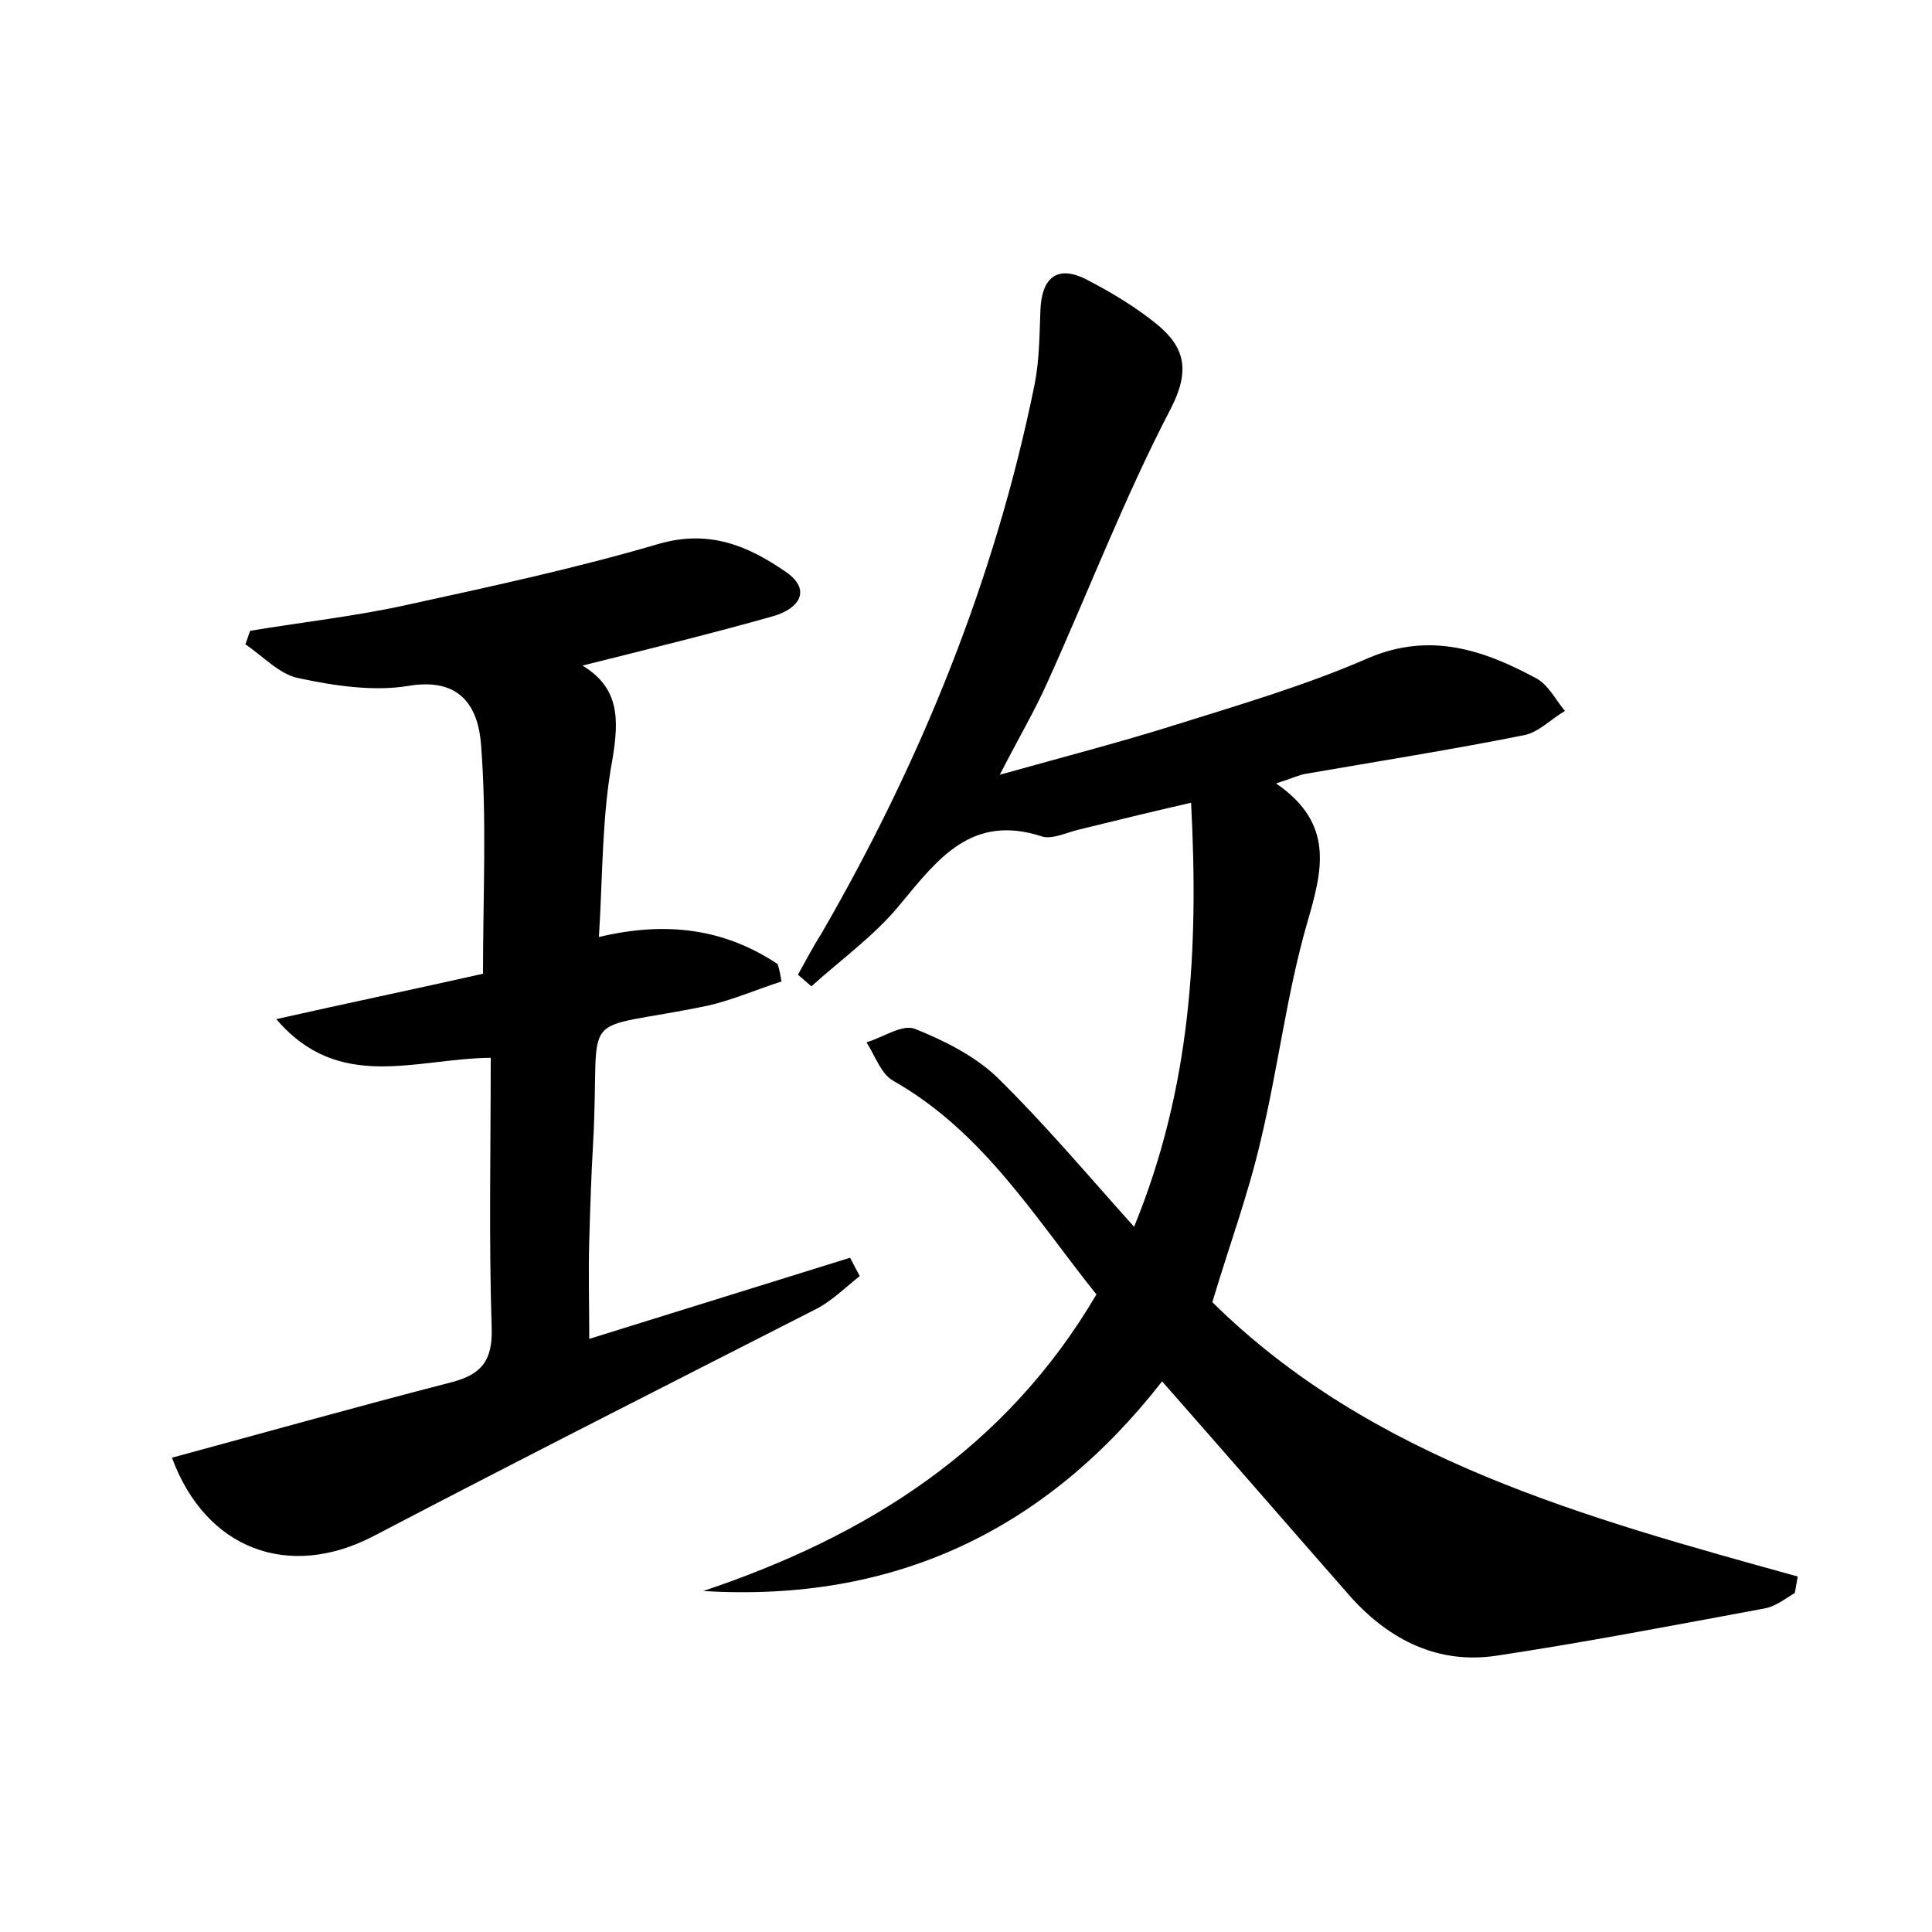 <?xml version="1.0" encoding="utf-8"?>
<!-- Generator: Adobe Illustrator 22.0.0, SVG Export Plug-In . SVG Version: 6.00 Build 0)  -->
<svg version="1.1" id="图层_1" xmlns="http://www.w3.org/2000/svg" xmlns:xlink="http://www.w3.org/1999/xlink" x="0px" y="0px"
	 viewBox="0 0 200 200" style="enable-background:new 0 0 200 200;" xml:space="preserve">
<style type="text/css">
	.st1{fill:#010000;}
	.st4{fill:#fbfafc;}
</style>
<g>
	
	<path d="M120.3,143c-12.1,15.5-27.8,22.9-47.5,21.7c17-5.7,31.3-14.7,40.7-30.7c-6.4-8-11.7-16.8-21-22.1c-1.3-0.7-1.9-2.6-2.8-4
		c1.7-0.5,3.7-1.9,5-1.4c3,1.2,6.2,2.8,8.5,5c4.8,4.7,9.1,9.8,14.2,15.5c5.9-14.4,6.7-28.7,5.9-43.9c-4.4,1-8,1.9-11.7,2.8
		c-1.2,0.3-2.7,1-3.7,0.7c-7.3-2.4-10.8,2.3-14.7,7c-2.6,3.2-6.1,5.7-9.2,8.5c-0.5-0.4-0.9-0.8-1.4-1.2c0.8-1.4,1.5-2.8,2.4-4.2
		c10.3-17.8,18-36.7,22.1-56.9c0.5-2.5,0.5-5.1,0.6-7.6c0.1-3.4,1.7-4.9,4.9-3.2c2.5,1.3,5,2.8,7.2,4.6c2.9,2.4,3.4,4.8,1.4,8.7
		c-4.8,9.2-8.5,18.9-12.8,28.4c-1.3,2.9-2.9,5.6-4.9,9.5c6.8-1.9,12.6-3.4,18.3-5.2c6.7-2.1,13.5-4.1,19.9-6.9
		c6.4-2.7,11.9-0.8,17.3,2.1c1.3,0.7,2,2.2,3,3.4c-1.4,0.8-2.7,2.2-4.2,2.5c-7.5,1.5-15.1,2.7-22.6,4c-0.7,0.1-1.5,0.5-3.1,1
		c6.1,4.2,4.8,9,3.2,14.5c-2.1,7.3-3,15-4.8,22.5c-1.3,5.6-3.3,11-5,16.7c16.5,16.3,38.6,22.3,60.6,28.4c-0.1,0.6-0.2,1.1-0.3,1.7
		c-1,0.6-2,1.4-3.1,1.6c-9.2,1.7-18.5,3.5-27.8,4.9c-6,0.9-11-1.6-15-6C133.4,158,127,150.6,120.3,143z"/>
	<path d="M80.9,101.6c-2.5,0.8-5,1.9-7.6,2.5c-14,2.9-11.1-0.3-11.9,14.2c-0.2,3.4-0.3,6.7-0.4,10.1c-0.1,3.3,0,6.6,0,10.2
		c9-2.8,18-5.6,27-8.4c0.3,0.6,0.7,1.3,1,1.9c-1.4,1.1-2.7,2.4-4.3,3.3C69.4,143.2,54,151,38.7,159c-8.8,4.6-17.4,1.4-20.9-8.1
		c9.6-2.6,19.2-5.3,28.9-7.8c3.1-0.8,4.3-2.2,4.2-5.6c-0.3-9.2-0.1-18.5-0.1-28c-7.9,0.1-15.7,3.6-22.2-4c7.1-1.6,14.3-3.1,21.4-4.7
		c0-8.1,0.4-15.9-0.2-23.7c-0.3-3.9-2.1-7-7.5-6.1c-3.6,0.6-7.7,0-11.4-0.8c-2-0.4-3.7-2.3-5.5-3.5c0.2-0.5,0.3-0.9,0.5-1.4
		c5.4-0.9,10.9-1.5,16.3-2.7c8.7-1.9,17.5-3.8,26-6.3c5.2-1.5,9.2,0.2,13,2.8c2.9,1.9,1.6,3.9-1.2,4.7c-6.4,1.8-12.9,3.4-19.7,5.1
		c3.8,2.3,3.8,5.5,3.1,9.7c-1.1,5.9-1,12-1.4,18.4c7.1-1.7,13.1-0.8,18.5,2.8C80.7,100.4,80.8,101,80.9,101.6z"/>
</g>
</svg>
